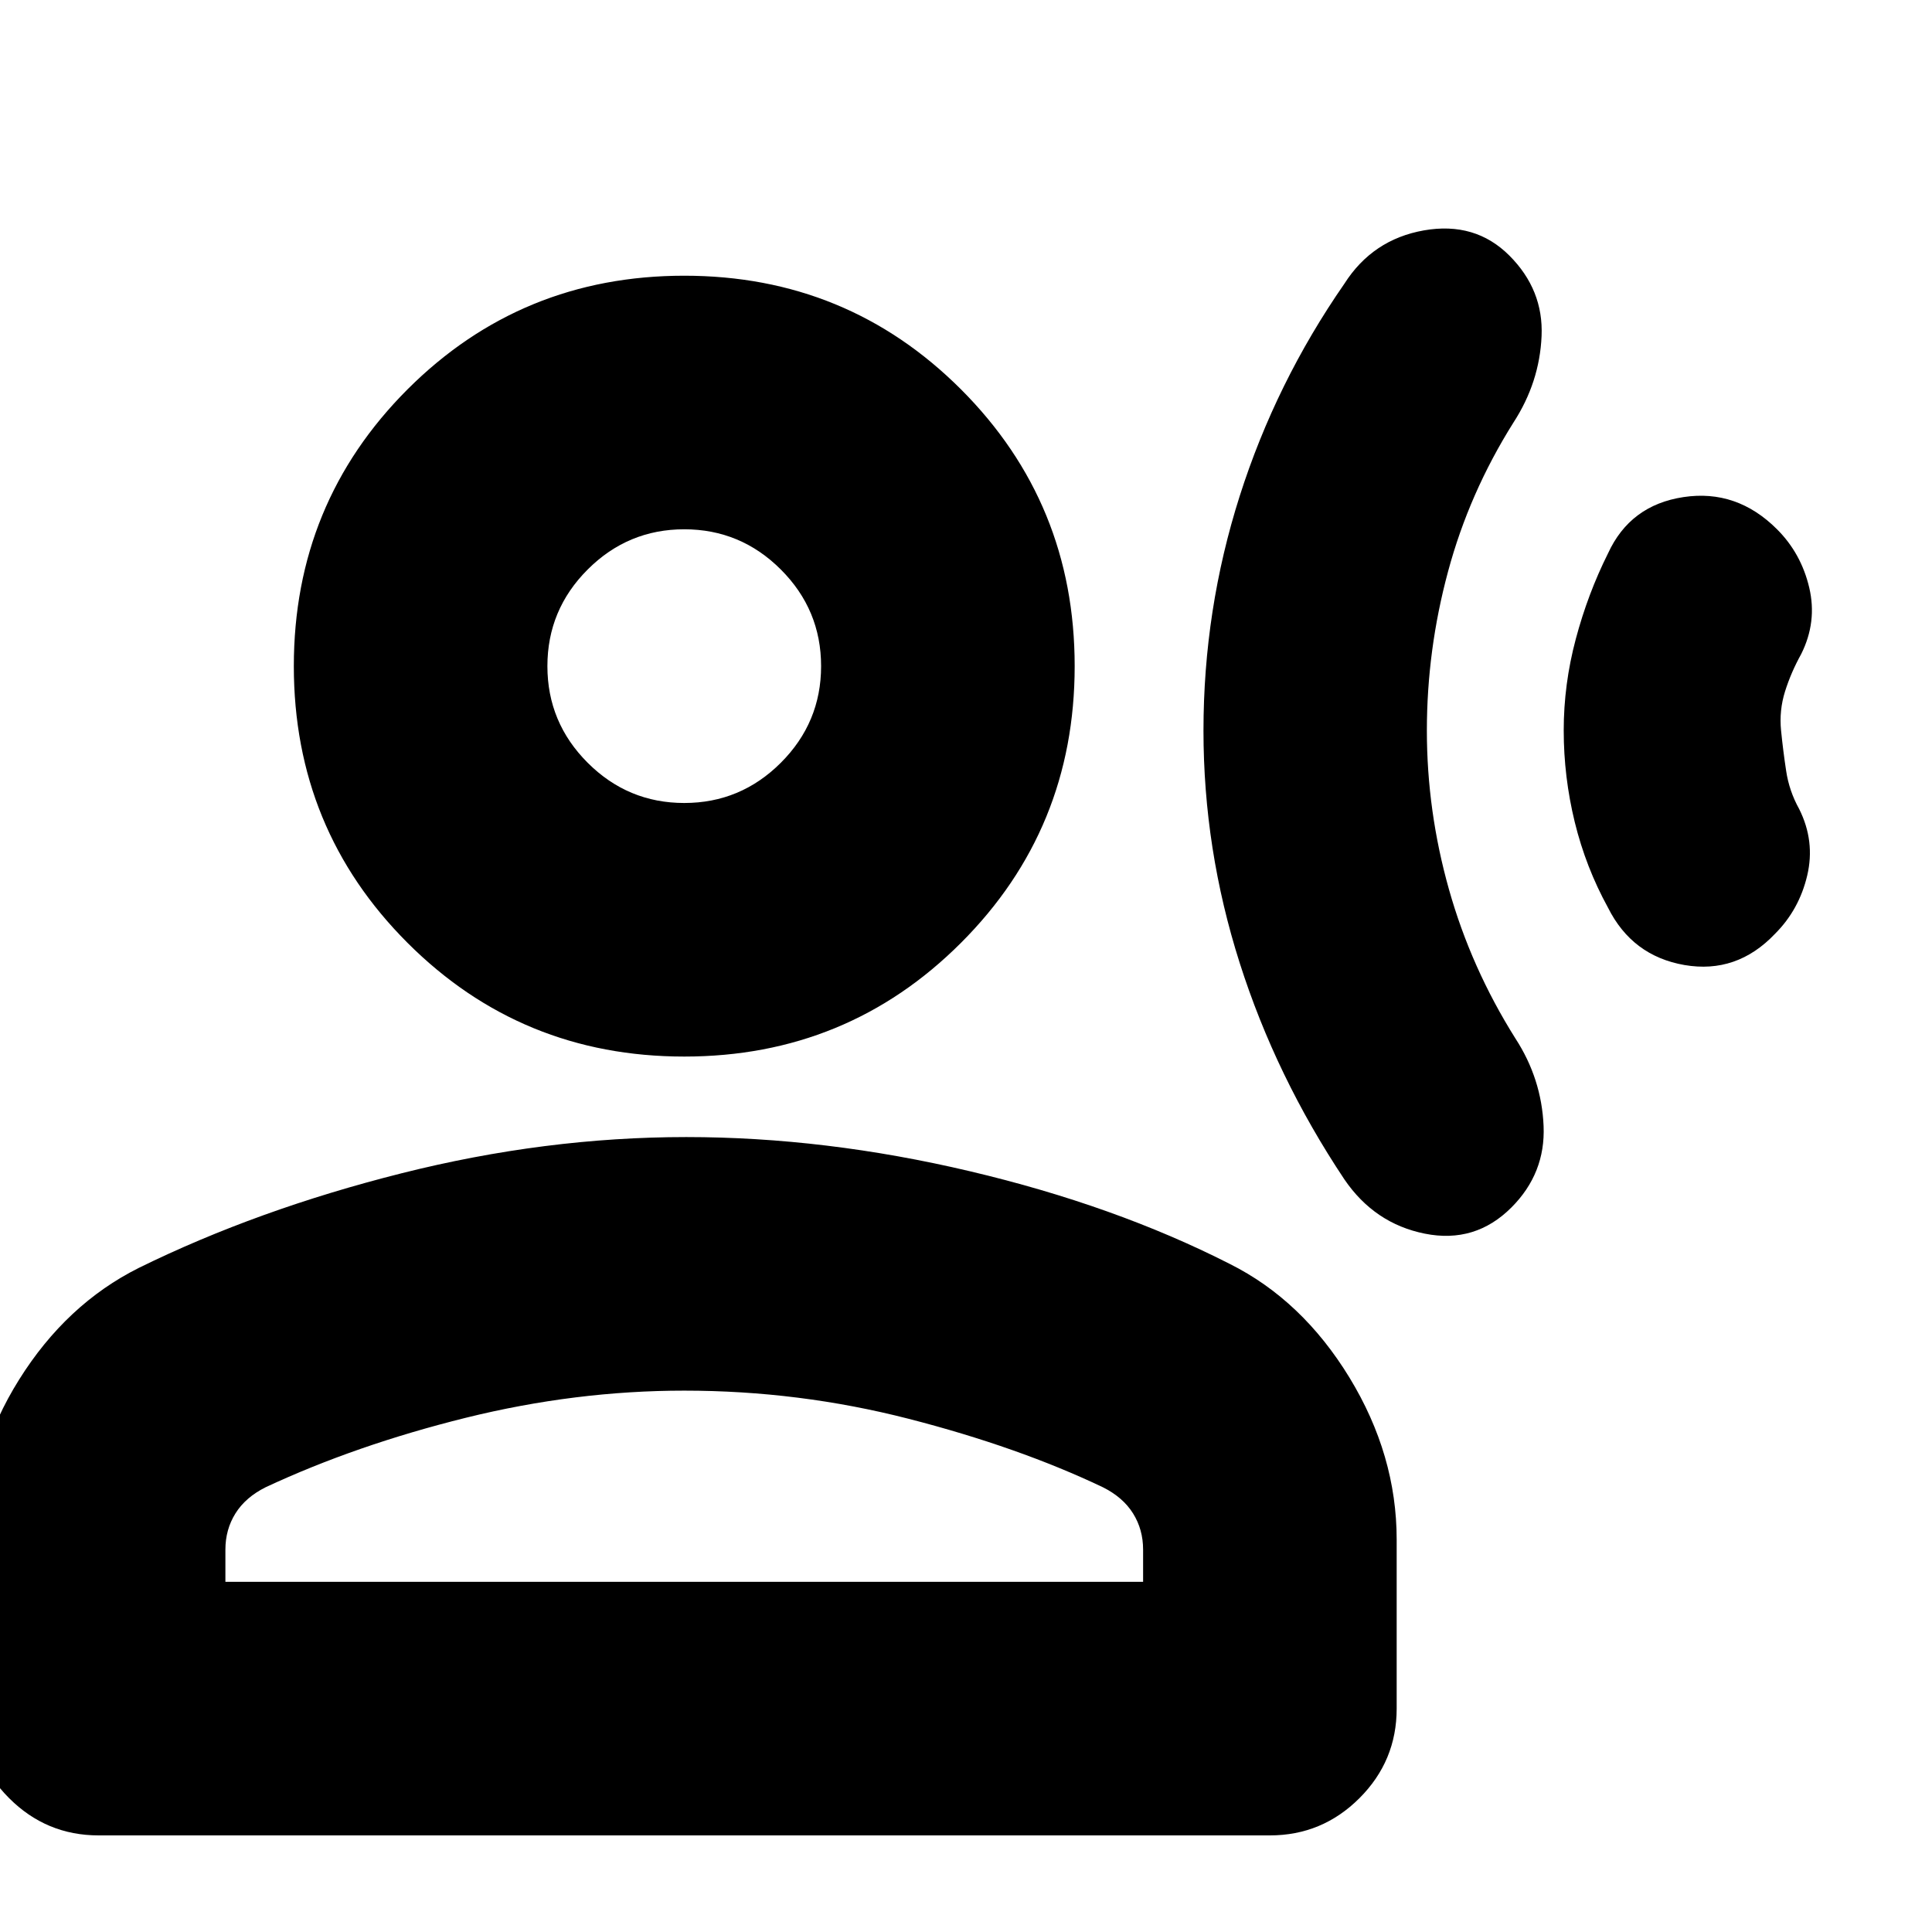 <svg xmlns="http://www.w3.org/2000/svg" height="24" width="24"><path d="M14.95 9.075q0-1.5.45-2.913.45-1.412 1.3-2.637.35-.55.988-.663.637-.112 1.062.313.425.425.4 1-.025.575-.35 1.075-.55.875-.812 1.85-.263.975-.263 1.975T18 11.05q.275.975.825 1.85.325.5.35 1.087.025.588-.4 1.013-.45.45-1.075.325t-1-.675q-.85-1.275-1.3-2.688-.45-1.412-.45-2.887Zm4.475 0q0-.575.15-1.137.15-.563.4-1.063.275-.6.938-.7.662-.1 1.162.4.3.3.4.725.1.425-.1.825-.125.225-.2.462-.075.238-.05.488.025.25.063.5.037.25.162.475.2.4.1.825-.1.425-.4.725-.475.5-1.125.388-.65-.113-.95-.713-.275-.5-.413-1.063-.137-.562-.137-1.137ZM8.5 13.125q-2.025 0-3.438-1.413Q3.65 10.3 3.65 8.275t1.412-3.438Q6.475 3.425 8.5 3.425q2.025 0 3.438 1.412Q13.35 6.25 13.35 8.275q0 2.025-1.412 3.437-1.413 1.413-3.438 1.413ZM1.225 22.8q-.65 0-1.112-.463-.463-.462-.463-1.112v-2.1q0-1.05.588-1.988.587-.937 1.487-1.387 1.475-.725 3.263-1.175 1.787-.45 3.537-.45 1.725 0 3.525.425 1.8.425 3.225 1.15.9.45 1.488 1.412.587.963.587 2.013v2.1q0 .65-.462 1.112-.463.463-1.113.463ZM2.8 19.65h11.4v-.4q0-.25-.125-.45t-.375-.325q-1.05-.5-2.412-.85-1.363-.35-2.788-.35-1.35 0-2.713.337-1.362.338-2.487.863-.25.125-.375.325t-.125.45Zm5.7-9.675q.7 0 1.2-.5t.5-1.2q0-.7-.5-1.2t-1.2-.5q-.7 0-1.2.5t-.5 1.2q0 .7.5 1.2t1.2.5Zm0-1.7Zm0 11.375Z"/></svg>